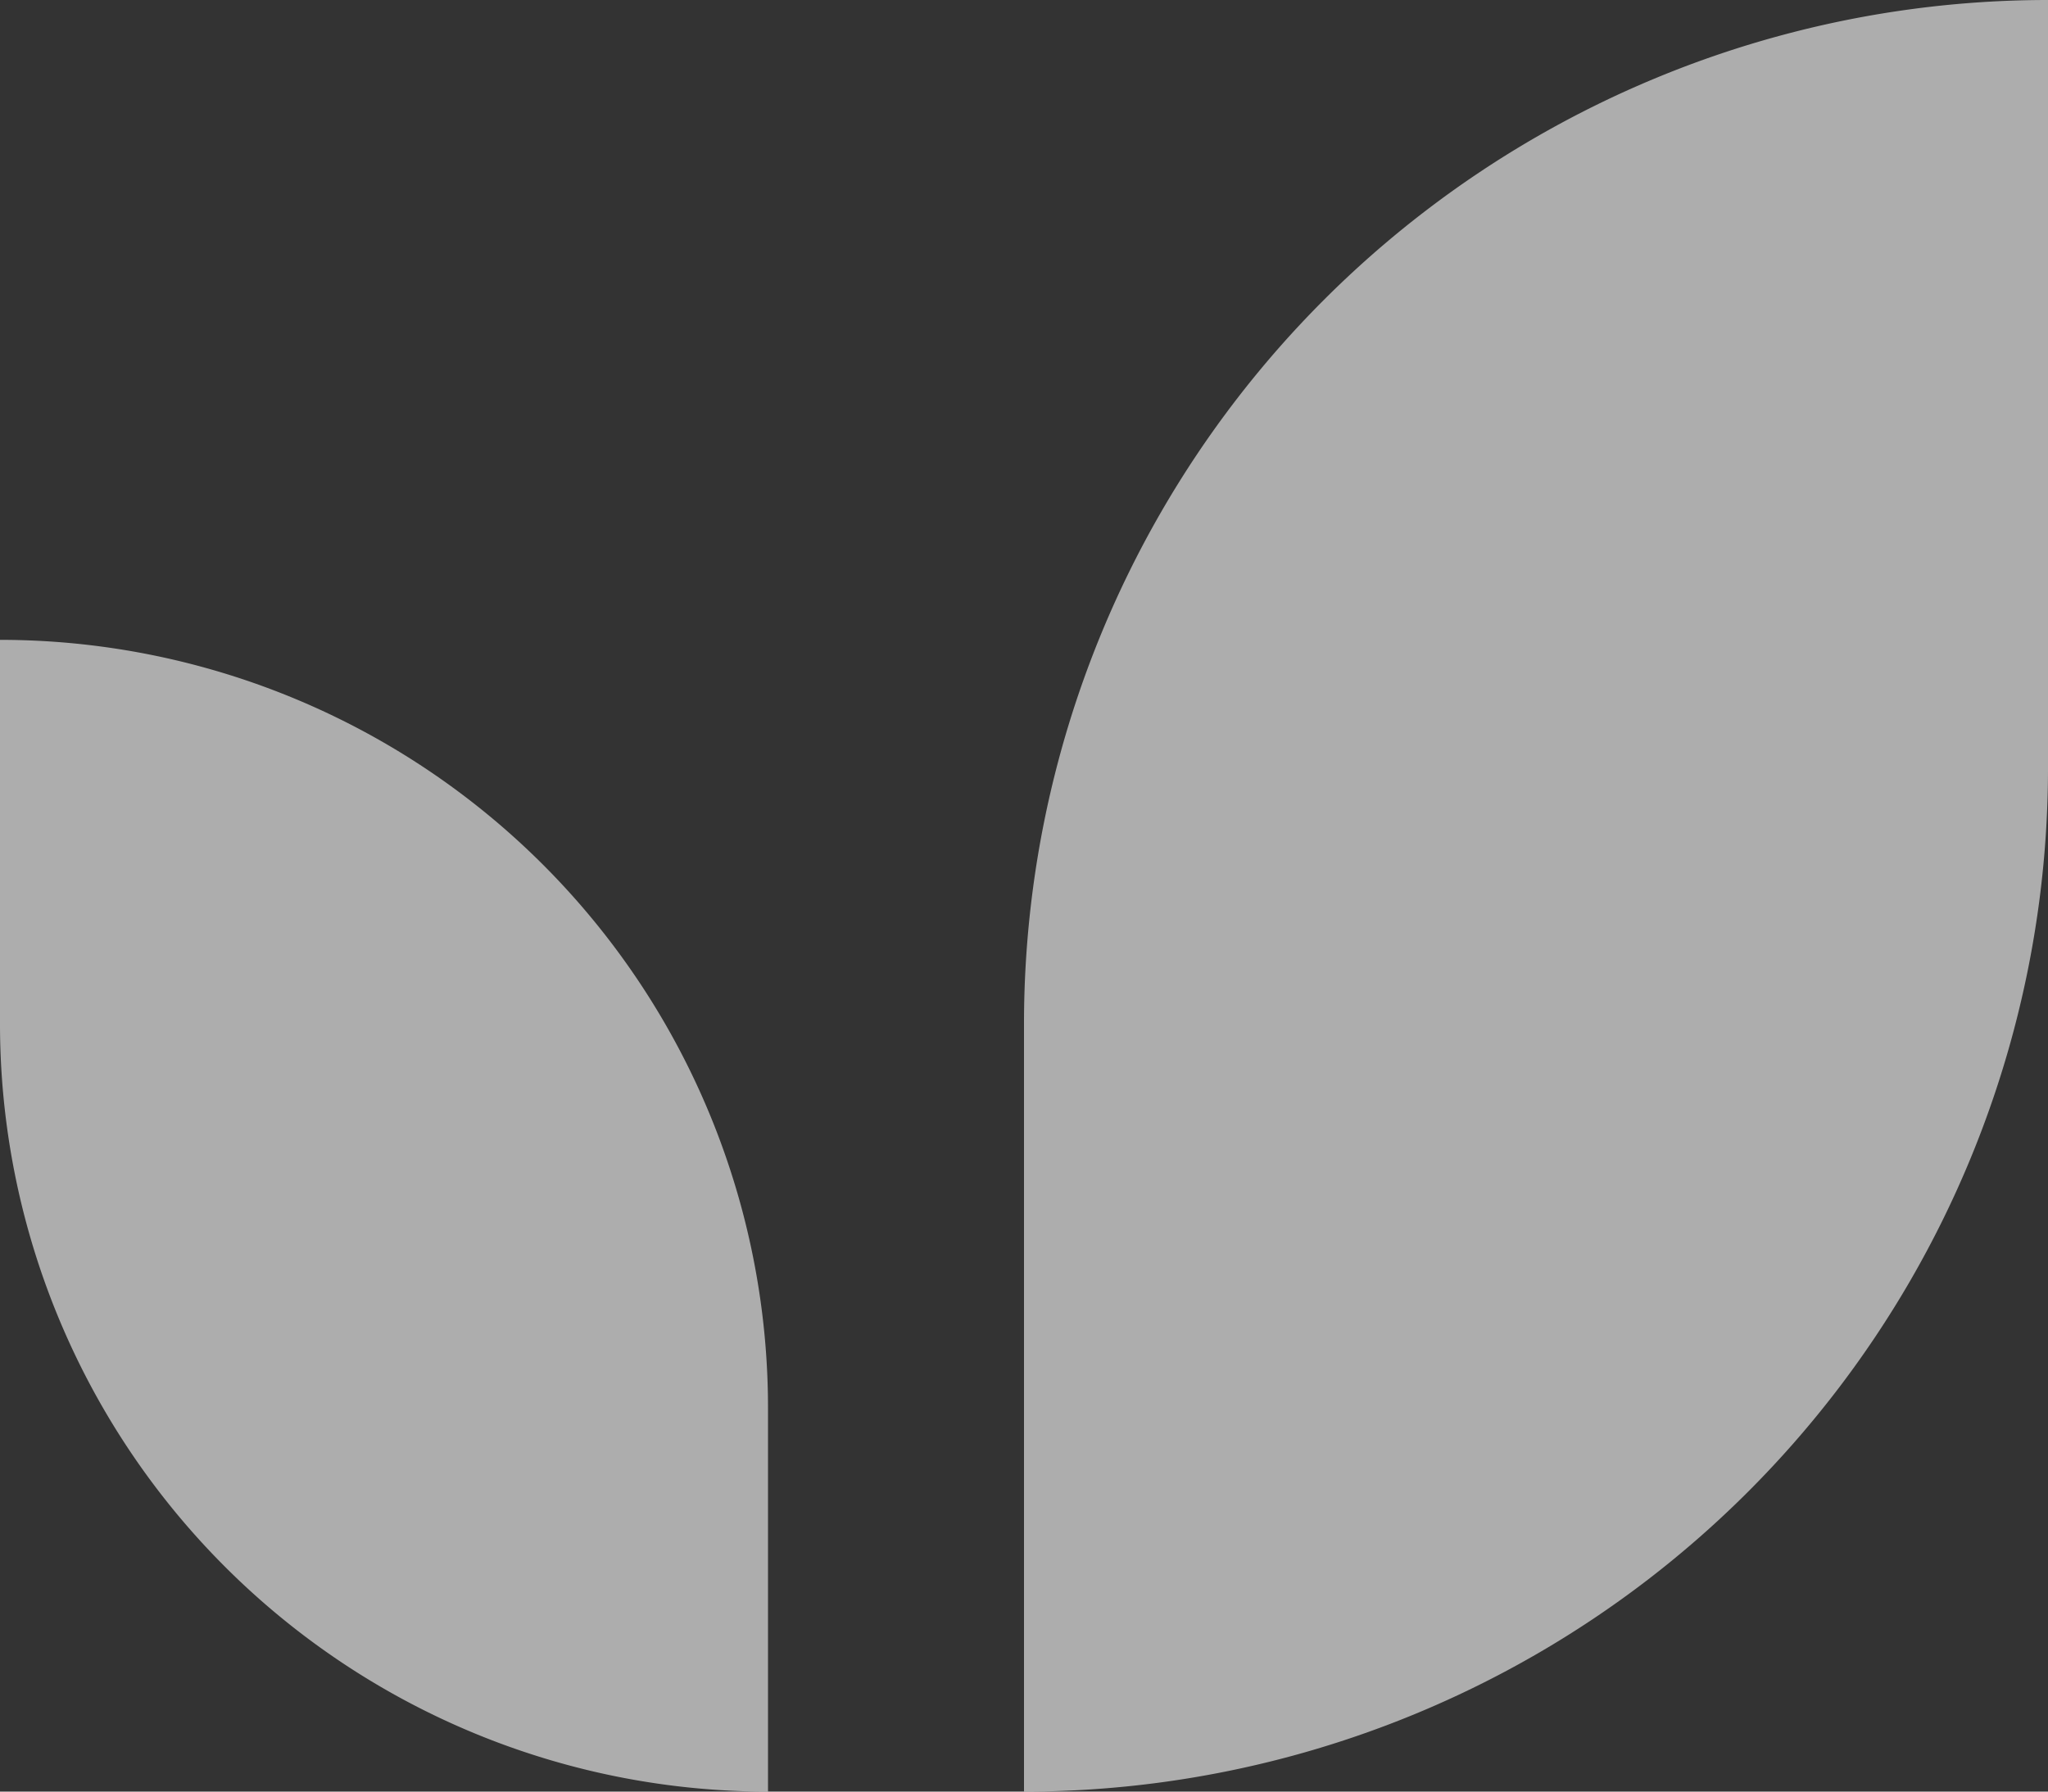 <svg width="16" height="14" viewBox="0 0 16 14" fill="none" xmlns="http://www.w3.org/2000/svg"><rect x="0" y="0" width="16" height="14" fill="#333333" stroke="none"/><path d="M8 8v6a8 8 0 0 0 8-8V0a8 8 0 0 0-8 8zM0 5v3a6 6 0 0 0 6 6v-3a6 6 0 0 0-6-6z" opacity=".6" fill="#fff"/></svg>